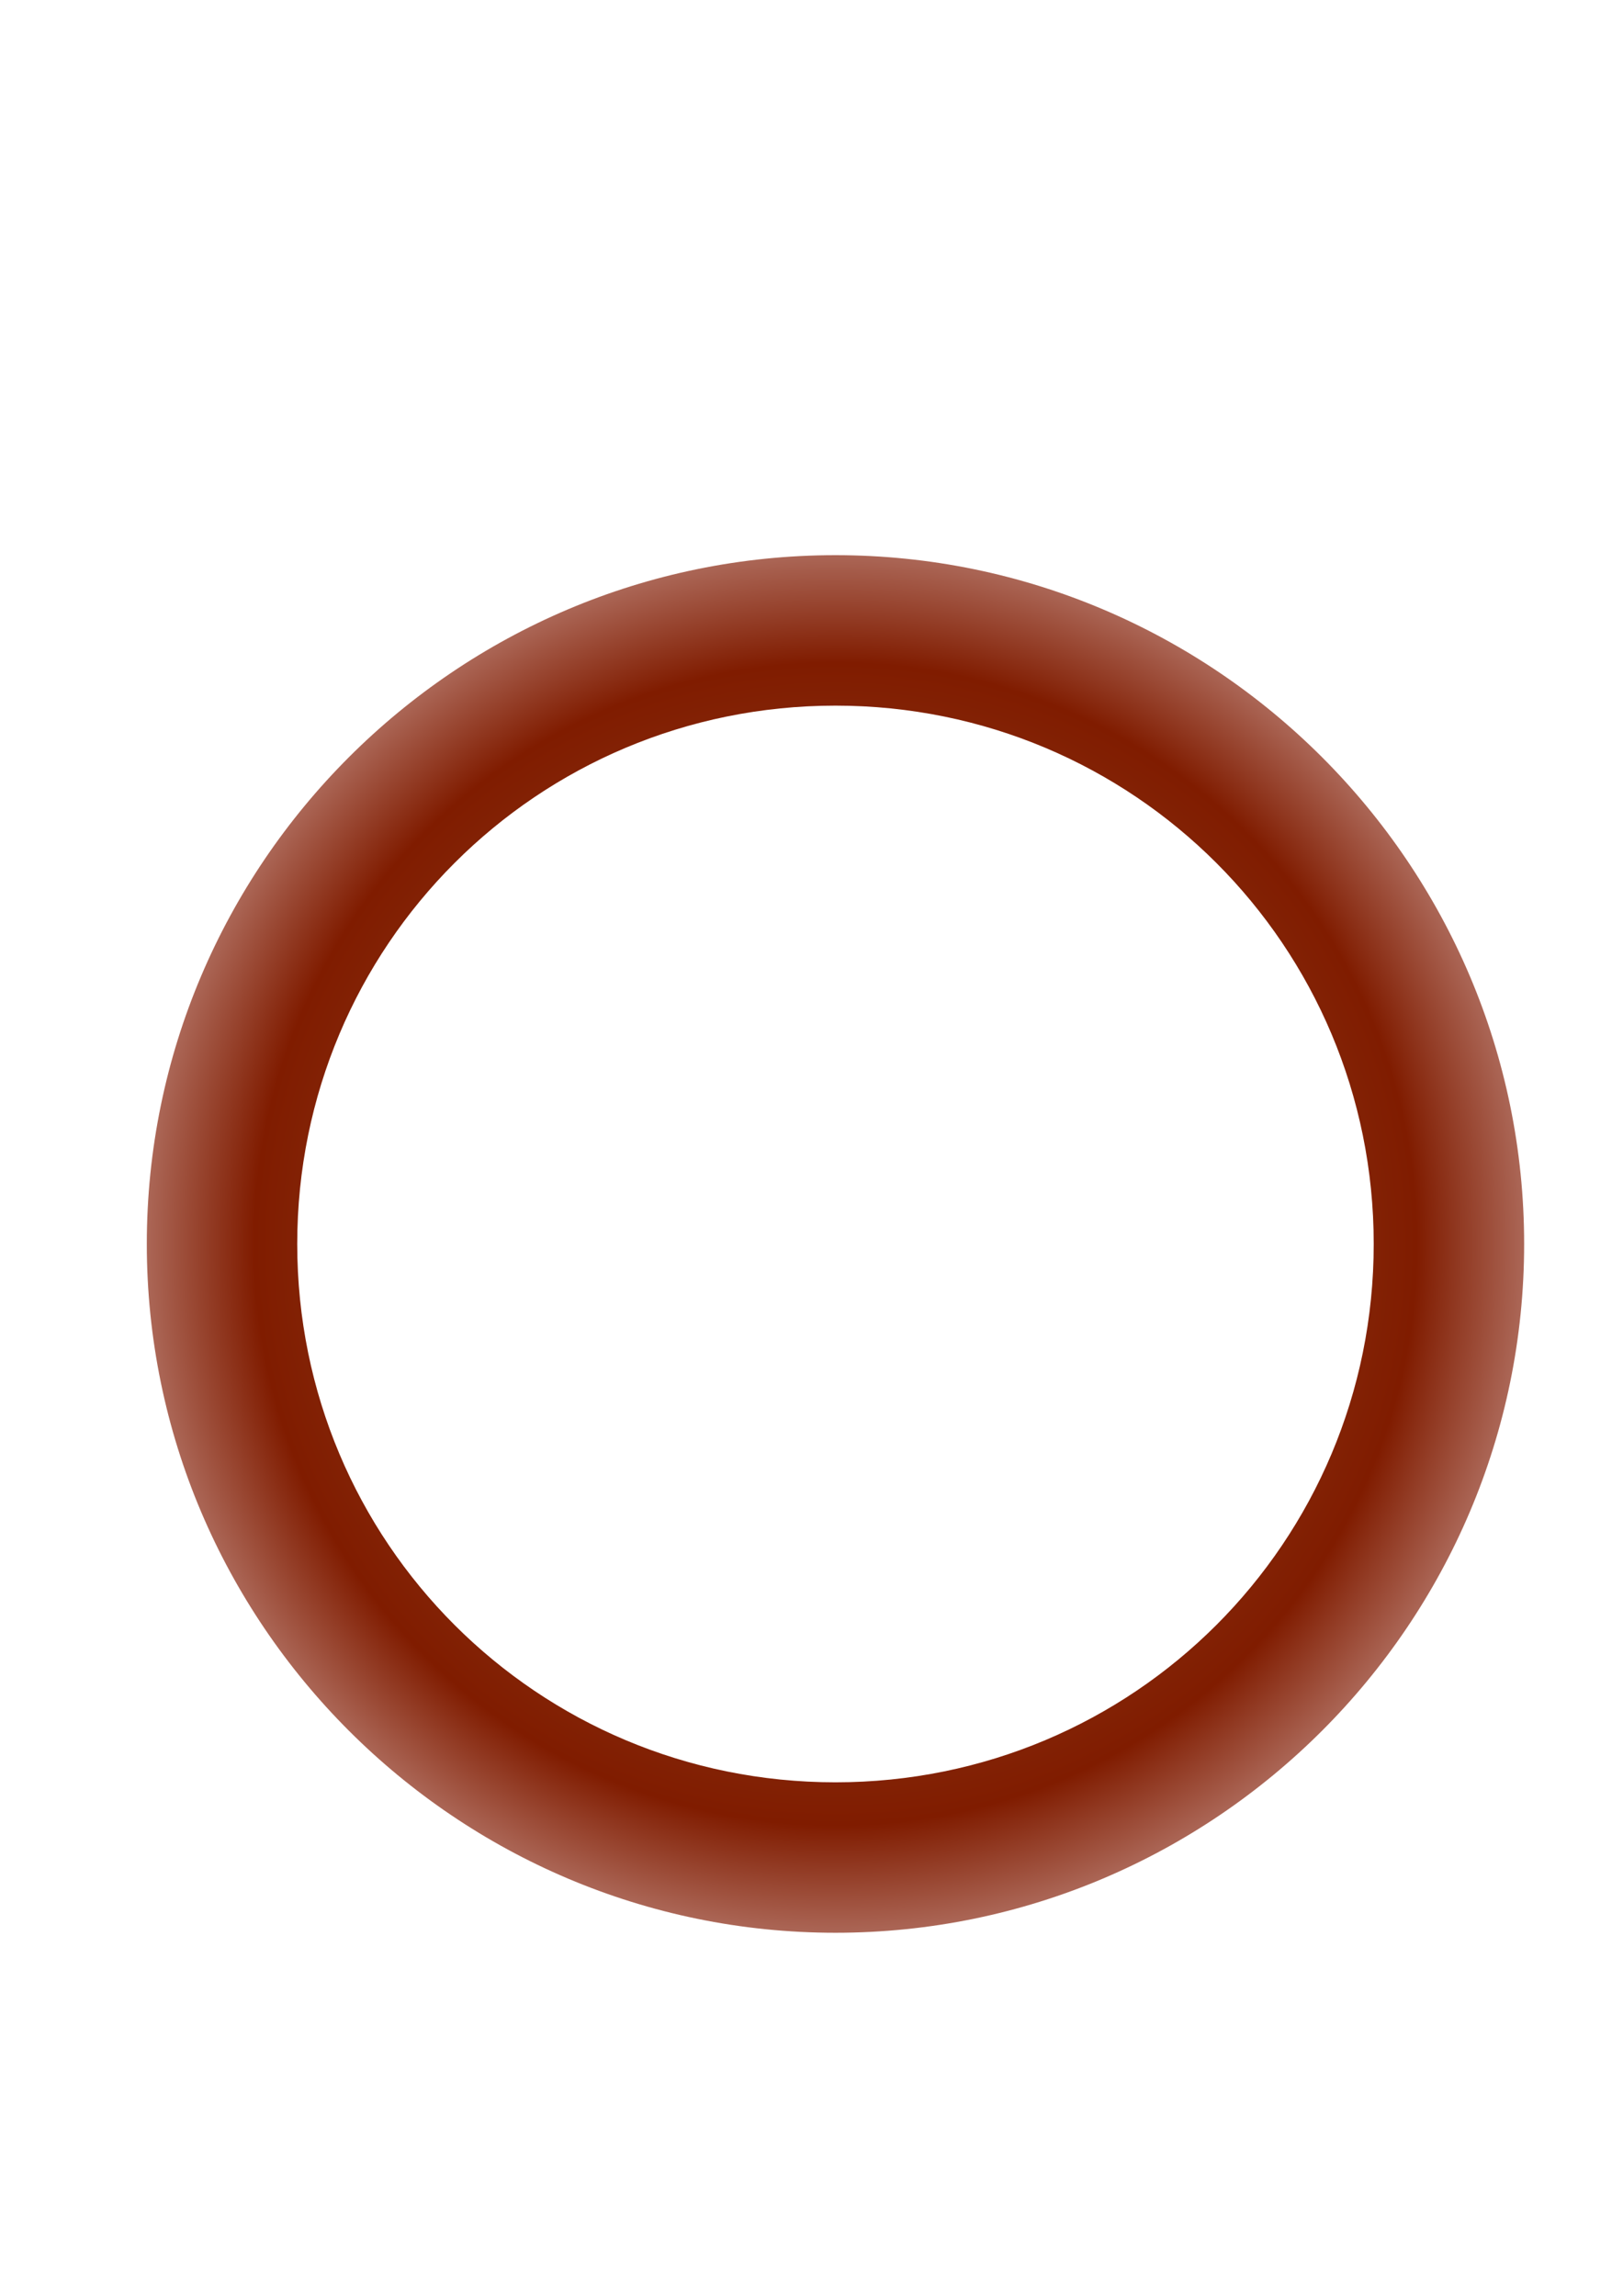 <?xml version="1.0" encoding="UTF-8" standalone="no"?>
<!-- Created with Inkscape (http://www.inkscape.org/) -->

<svg
   xmlns:osb="http://www.openswatchbook.org/uri/2009/osb"
   xmlns:dc="http://purl.org/dc/elements/1.1/"
   xmlns:cc="http://creativecommons.org/ns#"
   xmlns:rdf="http://www.w3.org/1999/02/22-rdf-syntax-ns#"
   xmlns:svg="http://www.w3.org/2000/svg"
   xmlns="http://www.w3.org/2000/svg"
   xmlns:xlink="http://www.w3.org/1999/xlink"
   xmlns:sodipodi="http://sodipodi.sourceforge.net/DTD/sodipodi-0.dtd"
   xmlns:inkscape="http://www.inkscape.org/namespaces/inkscape"
   width="210mm"
   height="297mm"
   viewBox="0 0 210 297"
   version="1.1"
   id="svg8"
   sodipodi:docname="Cercle logo.svg"
   inkscape:version="0.92.4 (f8dce91, 2019-08-02)">
  <defs
     id="defs2">
    <linearGradient
       inkscape:collect="always"
       id="linearGradient2341-5">
      <stop
         style="stop-color:#9c653d;stop-opacity:1"
         offset="0"
         id="stop2337" />
      <stop
         id="stop2356"
         offset="0.844"
         style="stop-color:#801c00;stop-opacity:1" />
      <stop
         style="stop-color:#ab6656;stop-opacity:1"
         offset="1"
         id="stop2339" />
    </linearGradient>
    <linearGradient
       id="linearGradient2319"
       osb:paint="solid">
      <stop
         style="stop-color:#c03c0d;stop-opacity:1;"
         offset="0"
         id="stop2317" />
    </linearGradient>
    <radialGradient
       inkscape:collect="always"
       xlink:href="#linearGradient2341-5"
       id="radialGradient2349"
       gradientUnits="userSpaceOnUse"
       cx="108.101"
       cy="160.929"
       fx="108.101"
       fy="160.929"
       r="89.107" />
    <filter
       inkscape:collect="always"
       style="color-interpolation-filters:sRGB"
       id="filter2914"
       x="-0.006"
       width="1.012"
       y="-0.006"
       height="1.012">
      <feGaussianBlur
         inkscape:collect="always"
         stdDeviation="0.397"
         id="feGaussianBlur2916" />
    </filter>
  </defs>
  <sodipodi:namedview
     id="base"
     pagecolor="#ffffff"
     bordercolor="#666666"
     borderopacity="1.0"
     inkscape:pageopacity="0.0"
     inkscape:pageshadow="2"
     inkscape:zoom="0.98994949"
     inkscape:cx="373.78357"
     inkscape:cy="586.36218"
     inkscape:document-units="mm"
     inkscape:current-layer="layer1"
     showgrid="false"
     inkscape:window-width="1533"
     inkscape:window-height="845"
     inkscape:window-x="67"
     inkscape:window-y="27"
     inkscape:window-maximized="1"
     showguides="false" />
  <g
     inkscape:label="Layer 1"
     inkscape:groupmode="layer"
     id="layer1">
    <path
       style="color:#000000;font-style:normal;font-variant:normal;font-weight:normal;font-stretch:normal;font-size:medium;line-height:normal;font-family:sans-serif;font-variant-ligatures:normal;font-variant-position:normal;font-variant-caps:normal;font-variant-numeric:normal;font-variant-alternates:normal;font-feature-settings:normal;text-indent:0;text-align:start;text-decoration:none;text-decoration-line:none;text-decoration-style:solid;text-decoration-color:#000000;letter-spacing:normal;word-spacing:normal;text-transform:none;writing-mode:lr-tb;direction:ltr;text-orientation:mixed;dominant-baseline:auto;baseline-shift:baseline;text-anchor:start;white-space:normal;shape-padding:0;clip-rule:nonzero;display:inline;overflow:visible;visibility:visible;opacity:1;isolation:auto;mix-blend-mode:normal;color-interpolation:sRGB;color-interpolation-filters:linearRGB;solid-color:#000000;solid-opacity:1;vector-effect:none;fill:url(#radialGradient2349);fill-opacity:1;fill-rule:nonzero;stroke:none;stroke-width:19.465;stroke-linecap:butt;stroke-linejoin:miter;stroke-miterlimit:4;stroke-dasharray:none;stroke-dashoffset:0;stroke-opacity:1;filter:url(#filter2914);color-rendering:auto;image-rendering:auto;shape-rendering:auto;text-rendering:auto;enable-background:accumulate"
       d="m 108.102,71.82 c -49.097,0 -89.107,40.01 -89.107,89.107 0,49.097 40.01,89.107 89.107,89.107 49.097,0 89.107,-40.01 89.107,-89.107 0,-49.097 -40.01,-89.107 -89.107,-89.107 z m 0,19.465 c 38.578,0 69.643,31.065 69.643,69.643 0,38.578 -31.065,69.643 -69.643,69.643 -38.578,0 -69.643,-31.065 -69.643,-69.643 0,-38.578 31.065,-69.643 69.643,-69.643 z"
       id="path10"
       inkscape:connector-curvature="0"
       inkscape:export-xdpi="228.15207"
       inkscape:export-ydpi="228.15207" />
  </g>
</svg>
